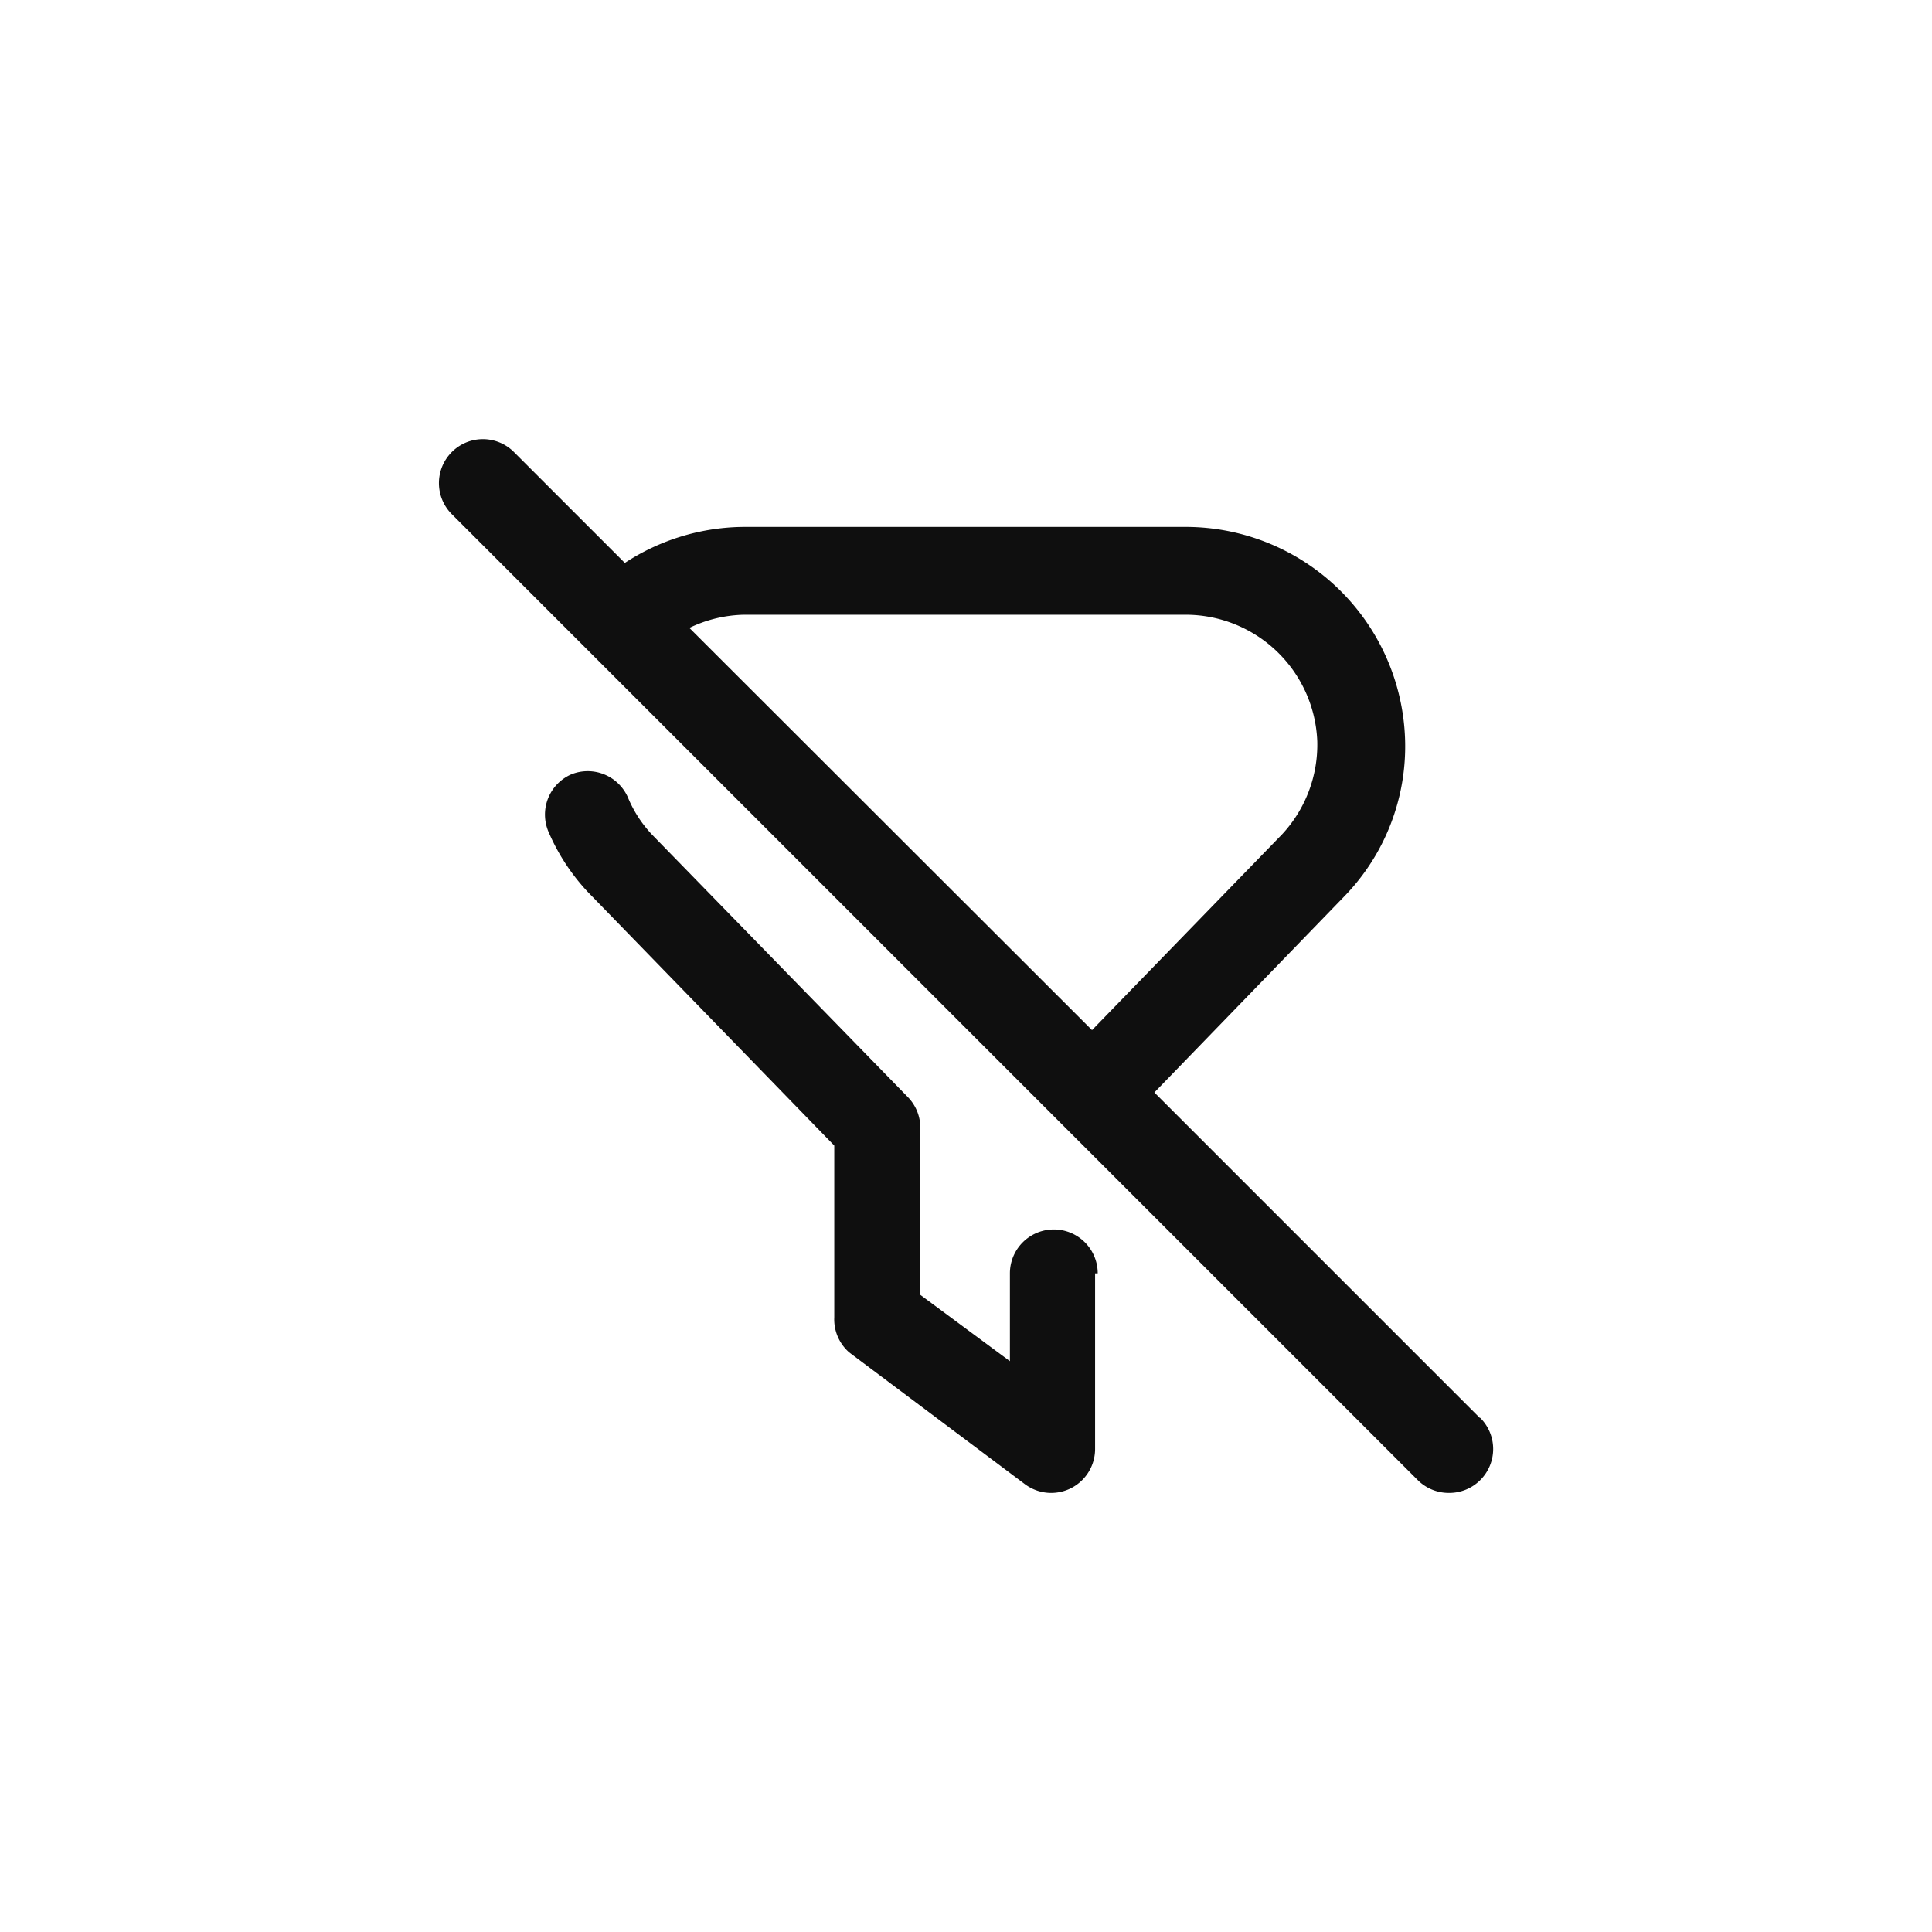 <svg xmlns="http://www.w3.org/2000/svg" viewBox="0 0 44 44"><defs><style>.cls-1{fill:#0f0f0f;}.cls-2{fill:none;}</style></defs><title>filter-slash</title><g id="Слой_2" data-name="Слой 2"><g id="Слой_4" data-name="Слой 4"><g id="filter-slash"><path class="cls-1" d="M33.7,32.29l-7.41-7.41,4.34-4.48A4.9,4.9,0,0,0,32,16.85,5,5,0,0,0,27,12H16.94a5,5,0,0,0-2.71.82L11.7,10.29a1,1,0,0,0-1.47.07,1,1,0,0,0,.07,1.36l22,22A1,1,0,0,0,33,34a1,1,0,0,0,.71-.29,1,1,0,0,0,0-1.42ZM16.94,14H27a3,3,0,0,1,3,2.88A3,3,0,0,1,29.2,19l-4.33,4.46L15.7,14.3A3,3,0,0,1,16.94,14Zm8,15v4a1,1,0,0,1-1,1,1,1,0,0,1-.6-.2l-4-3A1,1,0,0,1,19,30V26.09l-5.51-5.67a4.72,4.72,0,0,1-1-1.48,1,1,0,0,1,.51-1.3,1,1,0,0,1,1.3.52,2.77,2.77,0,0,0,.59.89L20.69,25a1,1,0,0,1,.27.69v3.8L23,31V29a1,1,0,1,1,2,0Z"/><circle class="cls-2" cx="22" cy="22" r="22"/><rect class="cls-2" x="10" y="10" width="24" height="24"/></g></g></g></svg>